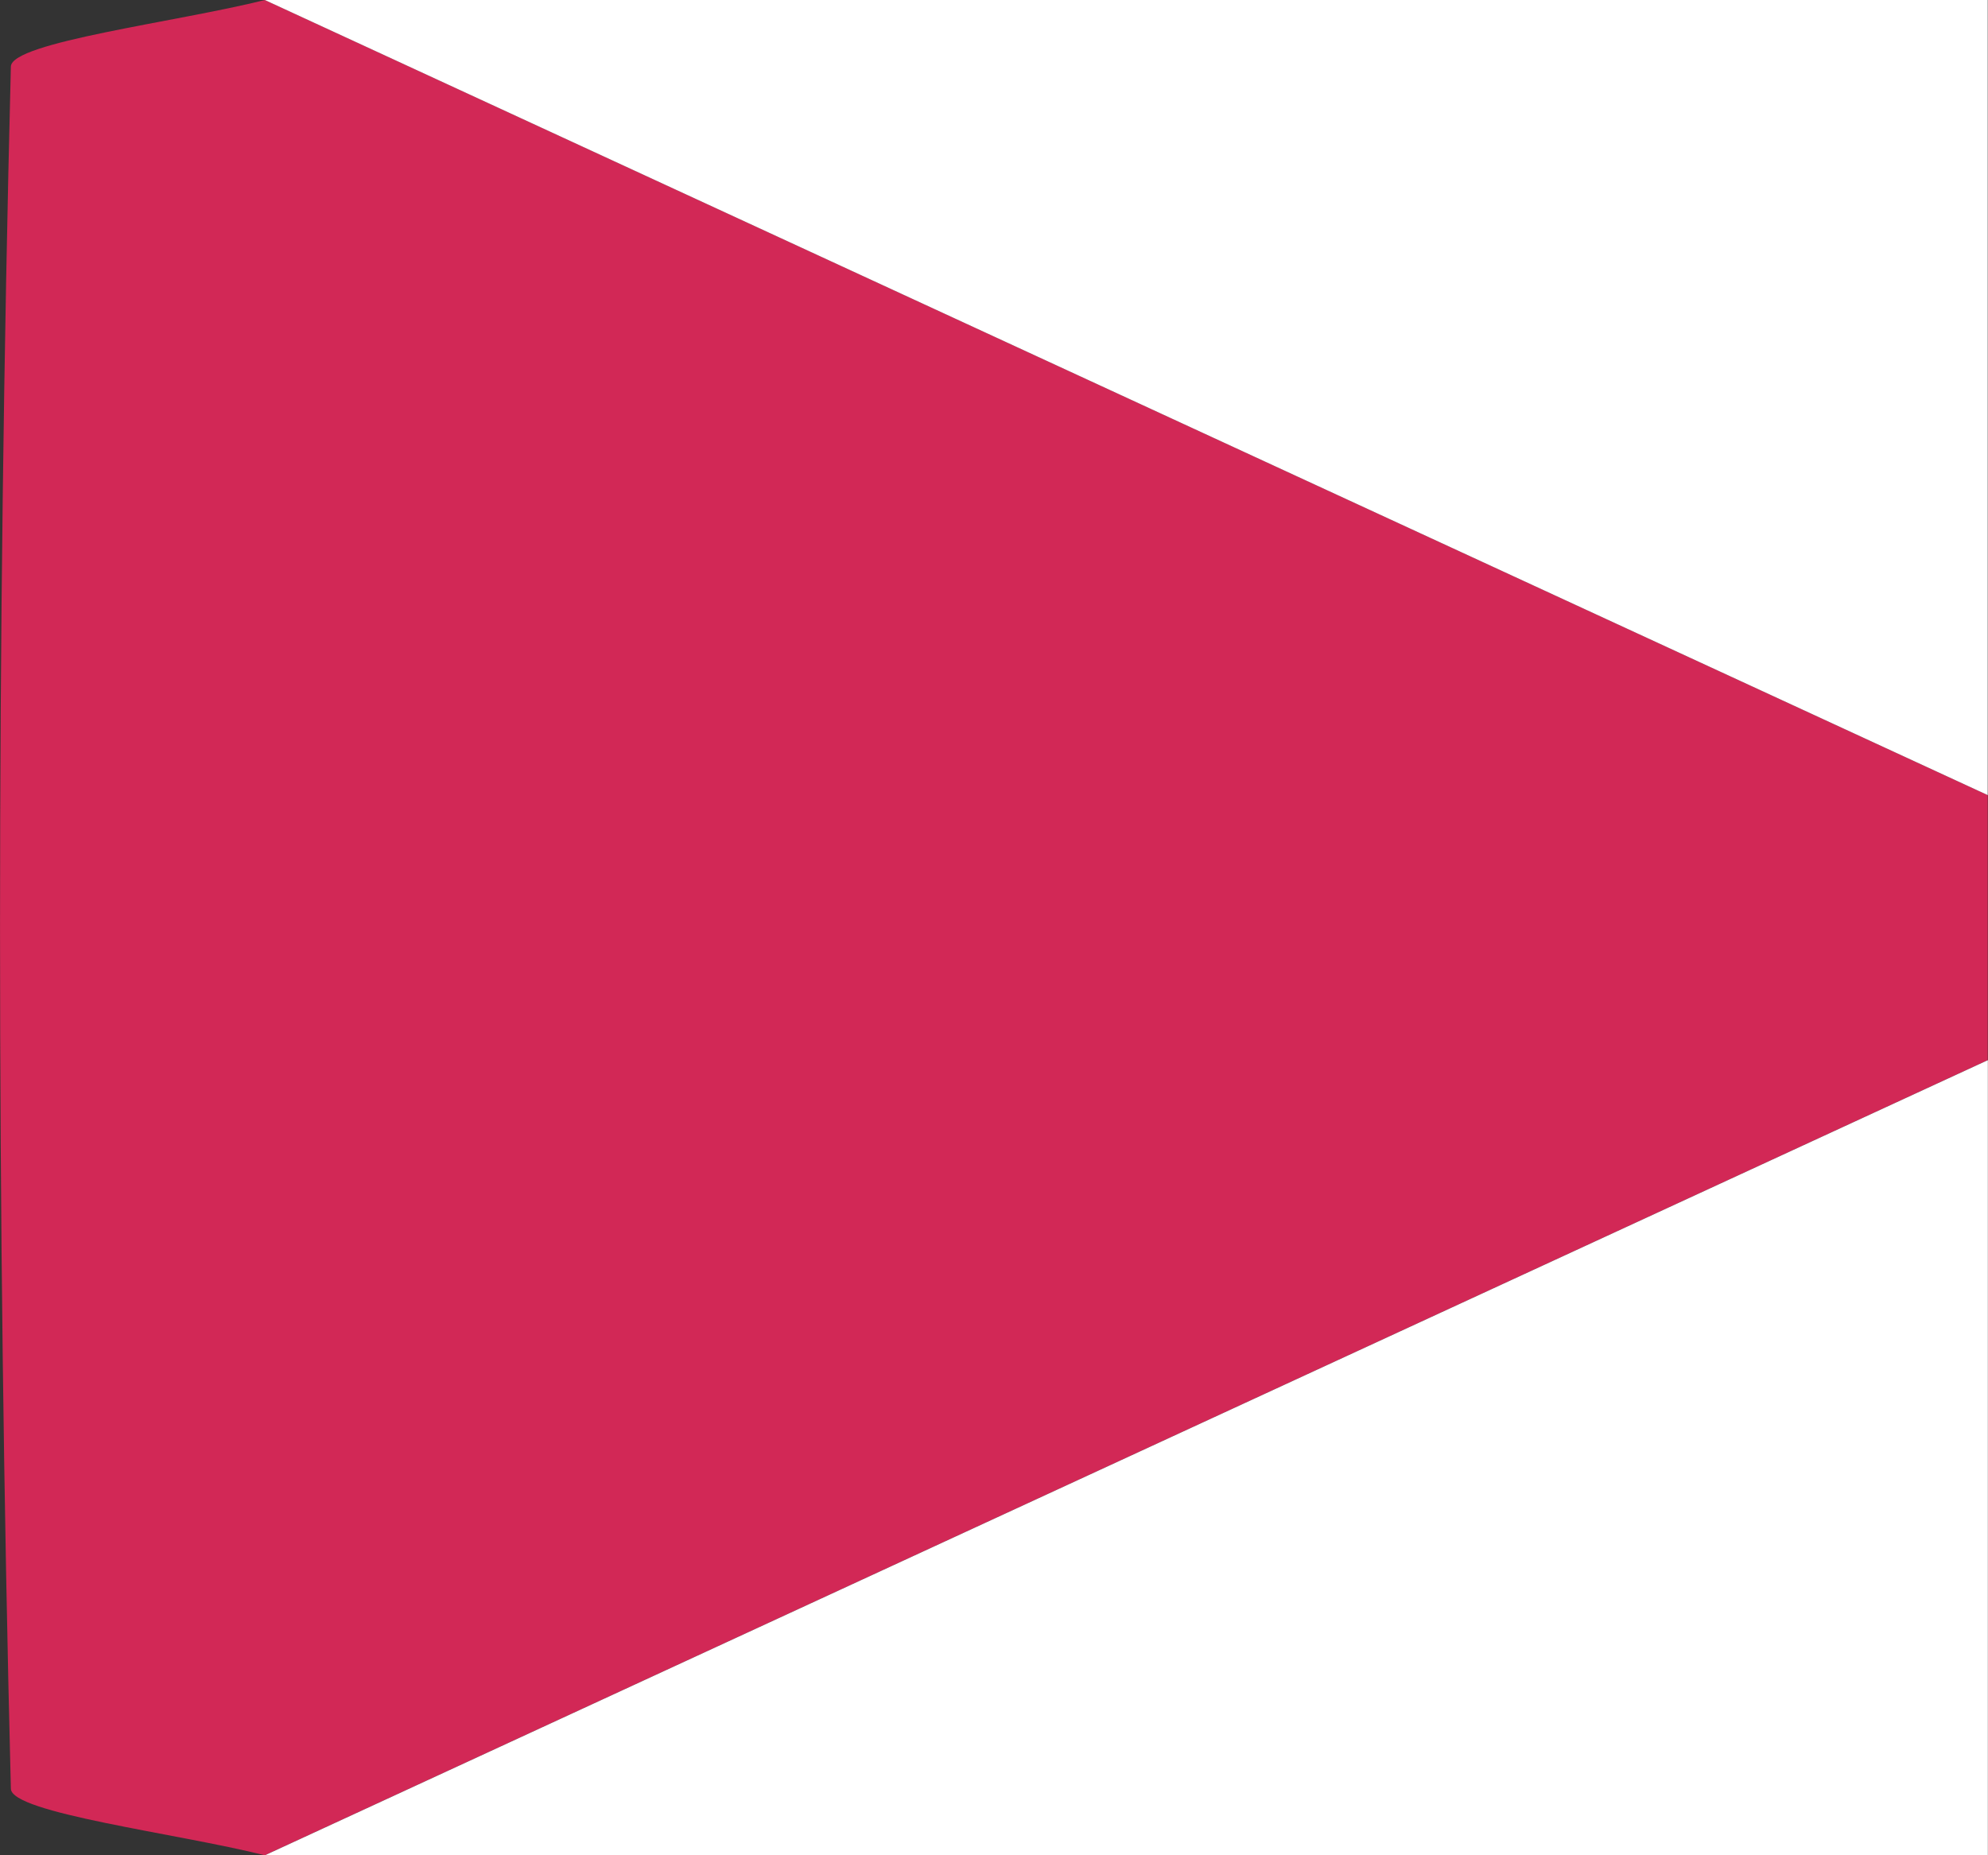 <?xml version="1.0" encoding="iso-8859-1"?>
<!-- Generator: Adobe Illustrator 16.0.0, SVG Export Plug-In . SVG Version: 6.00 Build 0)  -->
<!DOCTYPE svg PUBLIC "-//W3C//DTD SVG 1.1//EN" "http://www.w3.org/Graphics/SVG/1.1/DTD/svg11.dtd">
<svg version="1.1" id="Vector_Smart_Object_xA0_Image_1_"
	 xmlns="http://www.w3.org/2000/svg" xmlns:xlink="http://www.w3.org/1999/xlink" x="0px" y="0px" width="15px" height="14px"
	 viewBox="0 0 15 14" style="enable-background:new 0 0 15 14;" xml:space="preserve">
<rect x="0" y="0" width="15" height="14" fill="#333333" stroke="none"/>
<g>
	<path fill="#d22856" d="M14.998,6c0,0.667,0,1.333,0,2c-4.334,2-8.666,4-13,6
		c-0.667-0.167-1.911-0.318-1.916-0.502c-0.109-4.331-0.109-8.665,0-12.996C0.088,0.318,1.332,0.167,1.999,0
		C6.332,2,10.664,4,14.998,6z"/>
	<path style="fill-rule:evenodd;clip-rule:evenodd;fill:#FFFFFF;" d="M14.998,6c-4.334-2-8.666-4-13-6c4.333,0,8.666,0,13,0
		C14.998,2,14.998,4,14.998,6z"/>
	<path style="fill-rule:evenodd;clip-rule:evenodd;fill:#FFFFFF;" d="M1.999,14c4.333-2,8.666-4,13-6c0,2,0,4,0,6
		C10.664,14,6.332,14,1.999,14z"/>
</g>
</svg>
